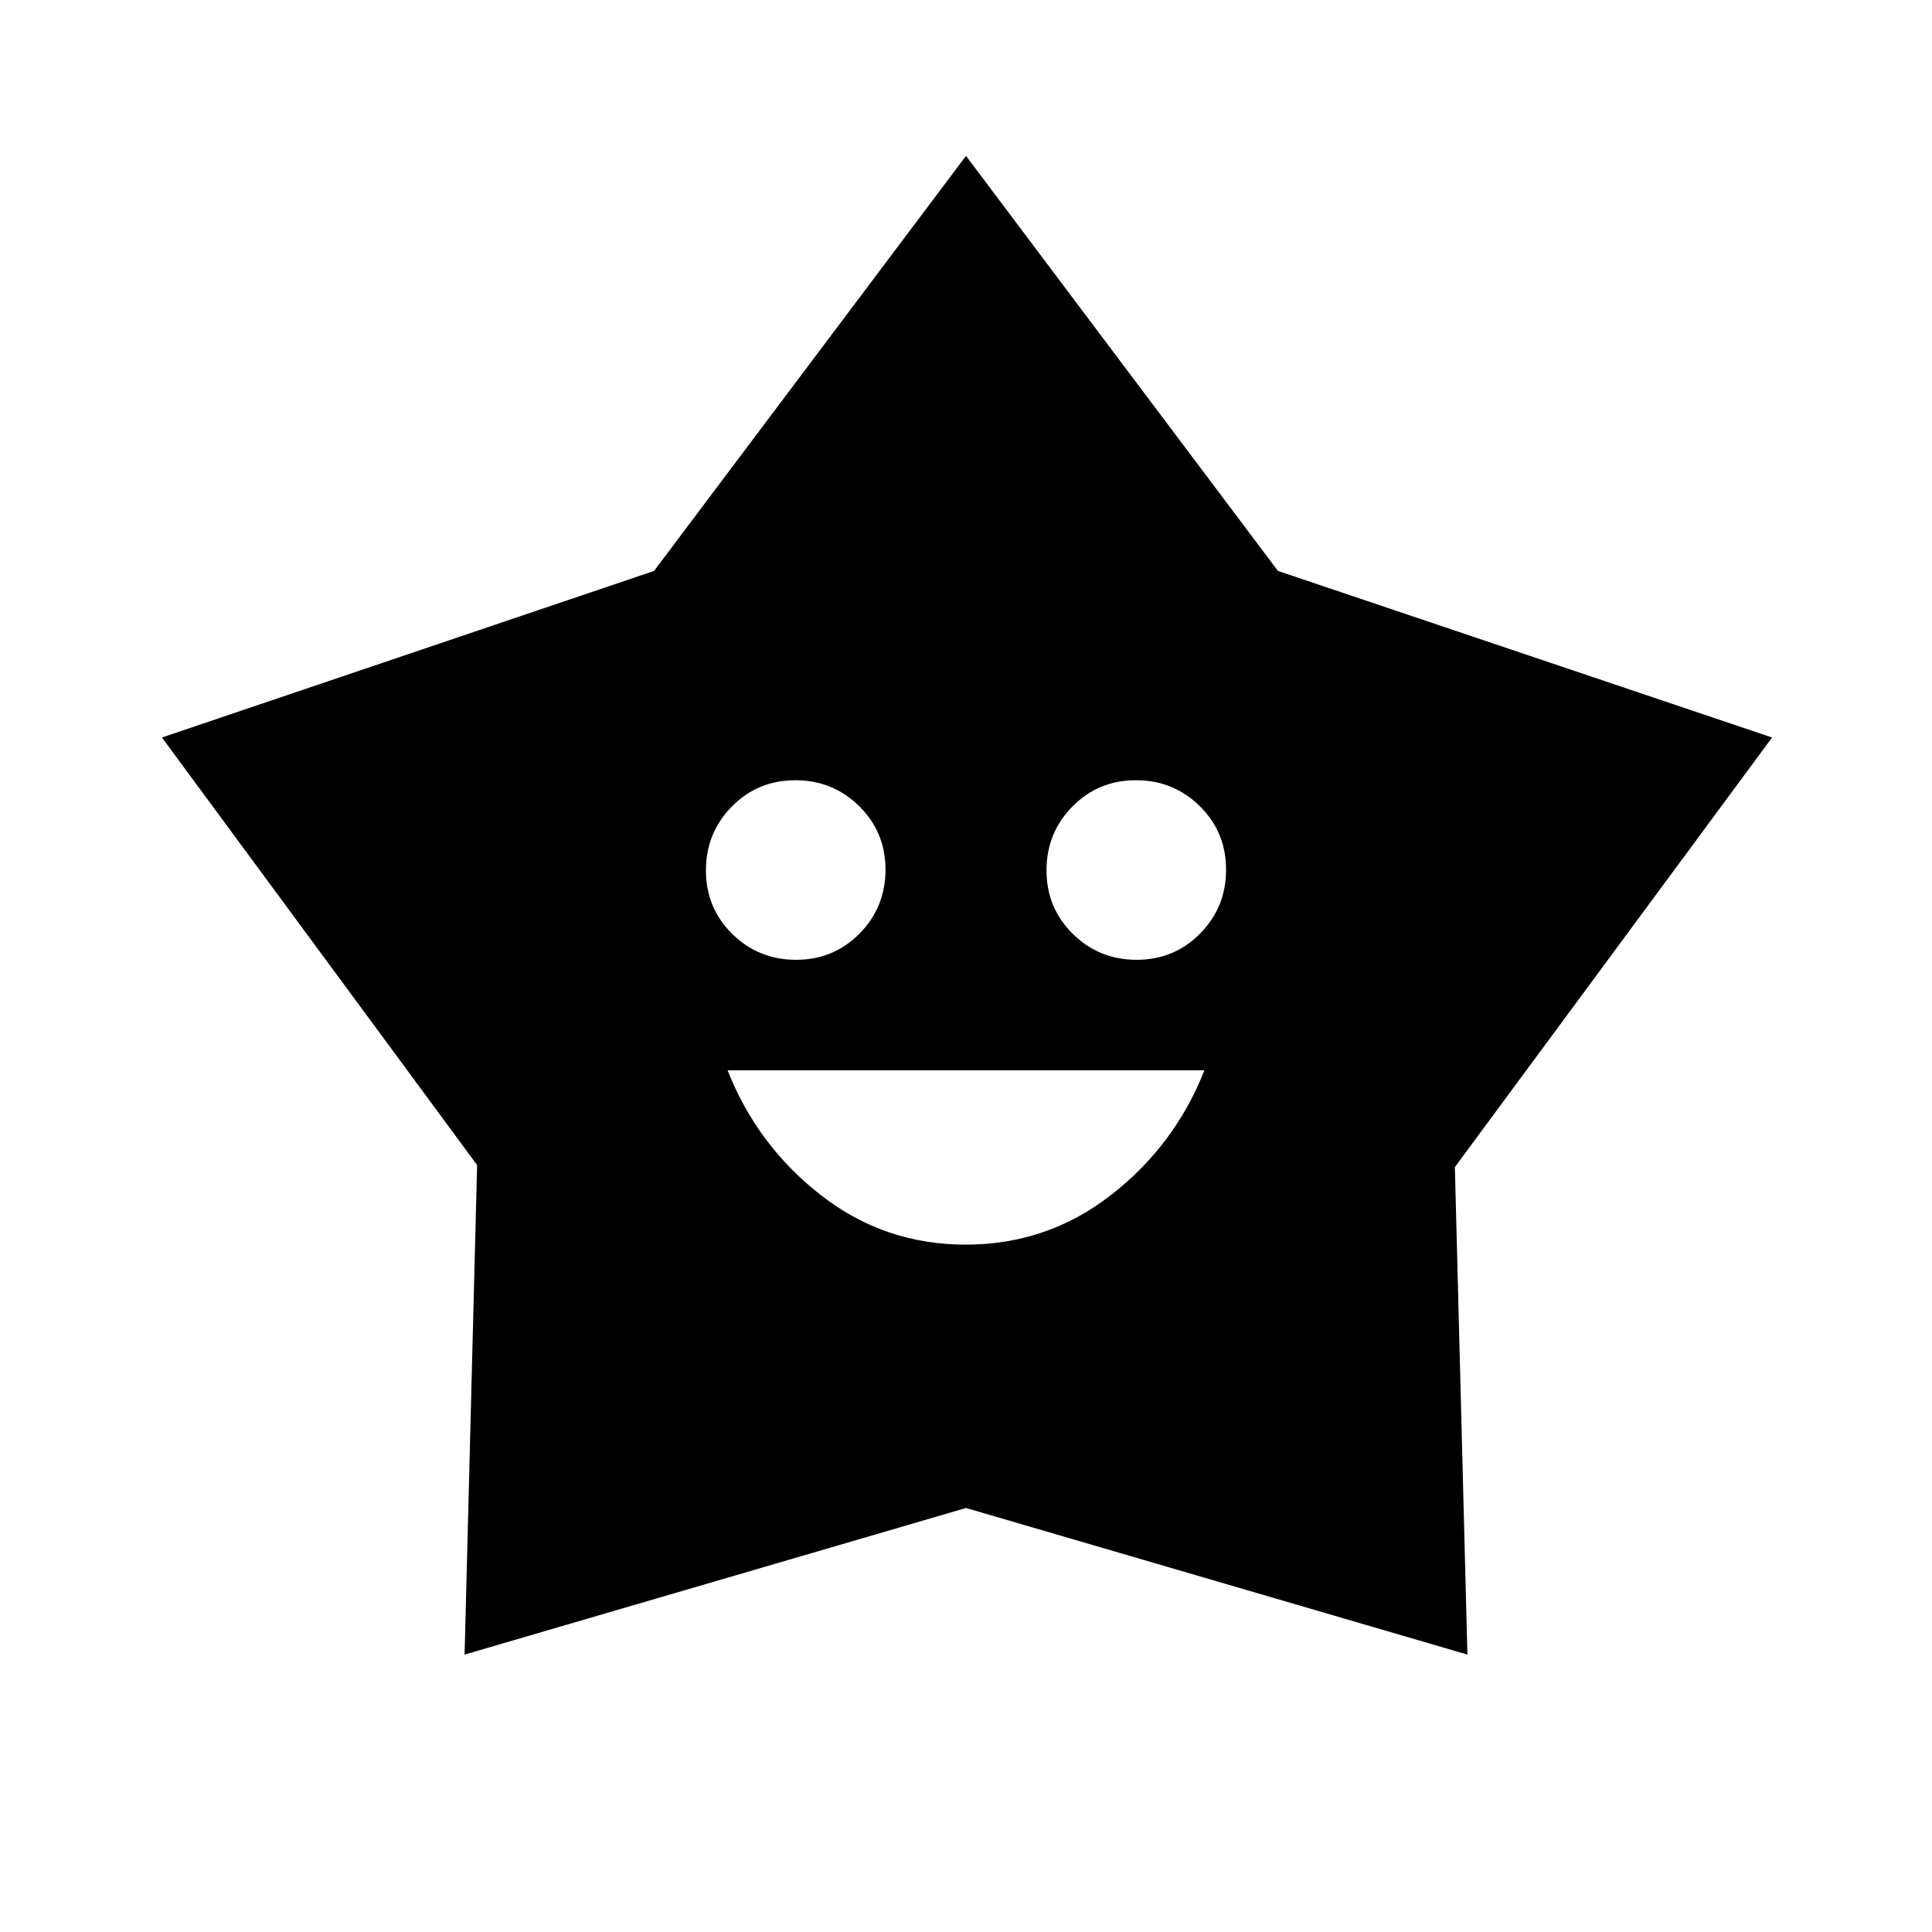 <svg xmlns="http://www.w3.org/2000/svg" height="24" viewBox="0 -960 960 960" width="24"><path d="M479.87-341.54q40.44 0 72.17-24.65 31.73-24.66 46.42-61.96H361.54q14.69 37.3 46.29 61.96 31.59 24.65 72.04 24.65Zm-84.3-141.54q18.66 0 31.55-13.06Q440-509.21 440-527.87q0-18.67-13.07-31.55-13.06-12.89-31.73-12.89-18.66 0-31.55 13.07-12.88 13.06-12.88 31.73 0 18.66 13.06 31.55 13.07 12.88 31.74 12.88Zm169.23 0q18.66 0 31.55-13.06 12.88-13.07 12.88-31.73 0-18.67-13.06-31.55-13.07-12.89-31.74-12.89-18.66 0-31.55 13.07Q520-546.18 520-527.51q0 18.66 13.07 31.55 13.06 12.88 31.73 12.88ZM325-676.31l155-206.23 155 206.23 245.54 82.77-157.62 213.46 6.23 242.23L480-210.69l-249.15 72.84 6.23-243.23L80.46-593.54 325-676.31Z"/></svg>